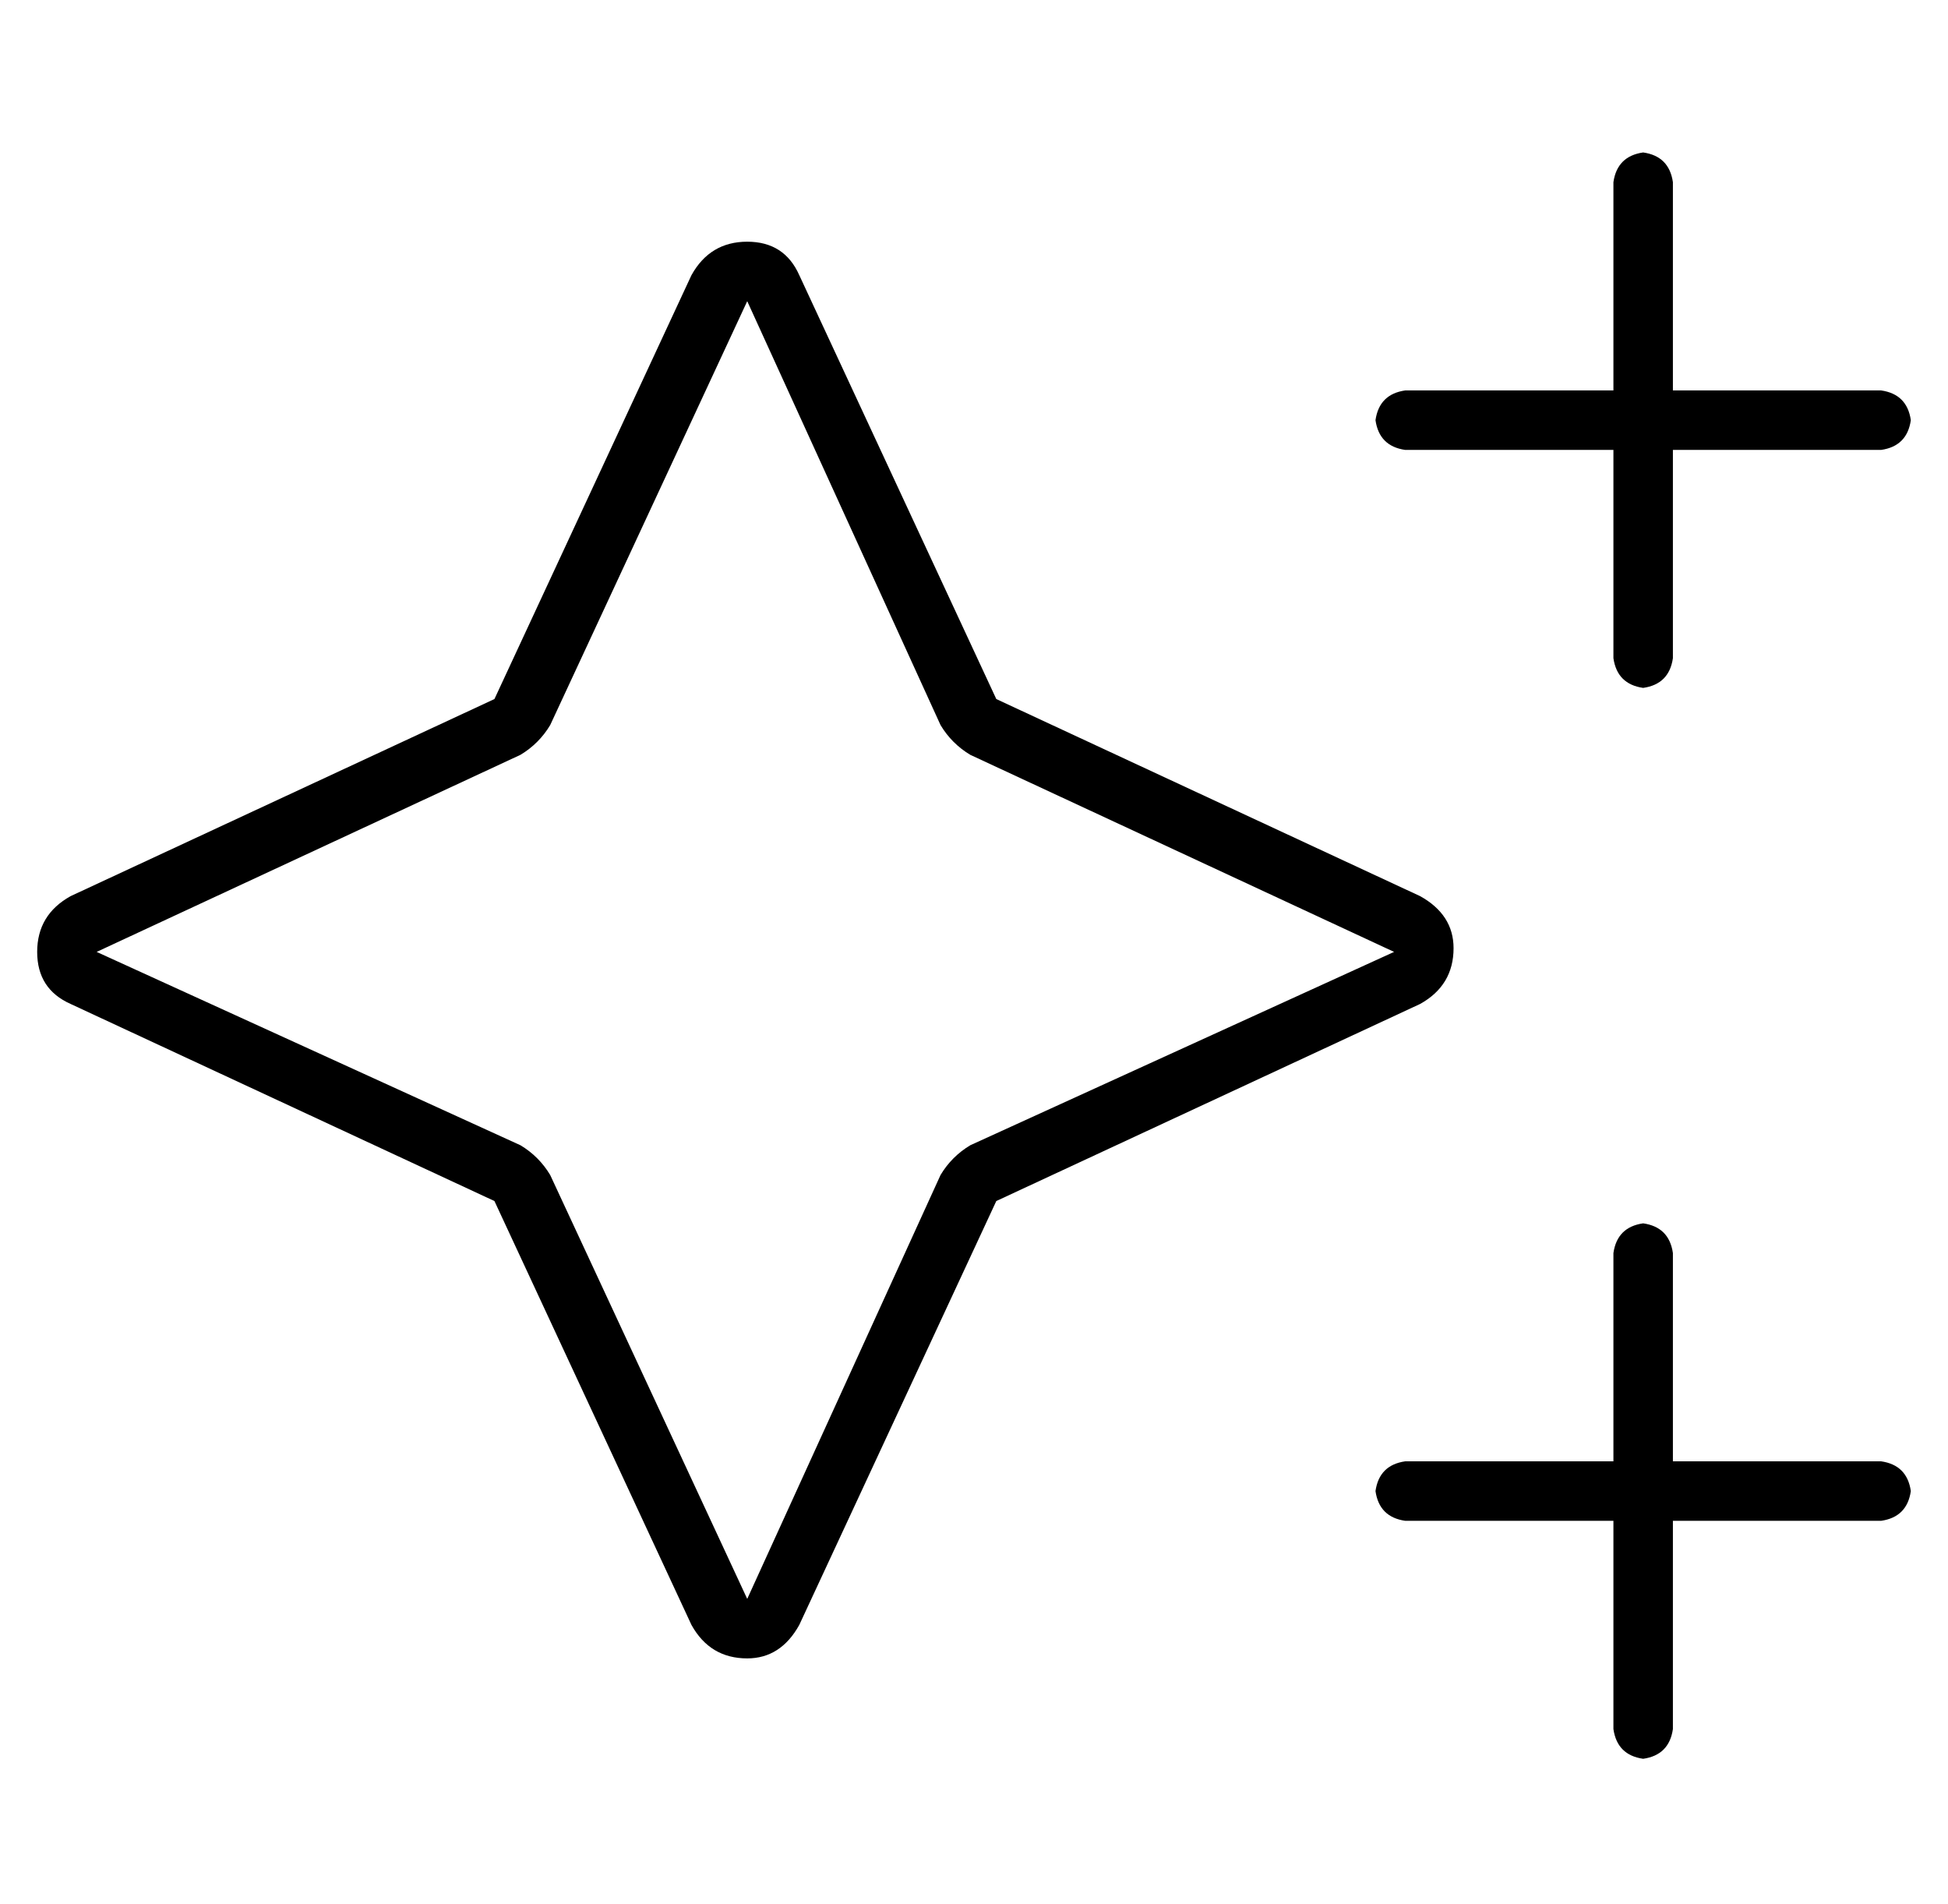 <?xml version="1.0" standalone="no"?>
<!DOCTYPE svg PUBLIC "-//W3C//DTD SVG 1.1//EN" "http://www.w3.org/Graphics/SVG/1.1/DTD/svg11.dtd" >
<svg xmlns="http://www.w3.org/2000/svg" xmlns:xlink="http://www.w3.org/1999/xlink" version="1.1" viewBox="-10 -40 524 512">
   <path fill="currentColor"
d="M432 1q-7 1 -8 8v56v0h-56v0q-7 1 -8 8q1 7 8 8h56v0v56v0q1 7 8 8q7 -1 8 -8v-56v0h56v0q7 -1 8 -8q-1 -7 -8 -8h-56v0v-56v0q-1 -7 -8 -8v0zM432 289q-7 1 -8 8v56v0h-56v0q-7 1 -8 8q1 7 8 8h56v0v56v0q1 7 8 8q7 -1 8 -8v-56v0h56v0q7 -1 8 -8q-1 -7 -8 -8h-56v0v-56
v0q-1 -7 -8 -8v0zM130 163q5 -3 8 -8l53 -114v0l52 114v0q3 5 8 8l114 53v0l-114 52v0q-5 3 -8 8l-52 114v0l-53 -114v0q-3 -5 -8 -8l-114 -52v0l114 -53v0zM205 34q-4 -9 -14 -9t-15 9l-53 114v0l-114 53v0q-9 5 -9 15t9 14l114 53v0l53 114v0q5 9 15 9q9 0 14 -9l53 -114
v0l114 -53v0q9 -5 9 -15q0 -9 -9 -14l-114 -53v0l-53 -114v0z" />
</svg>
